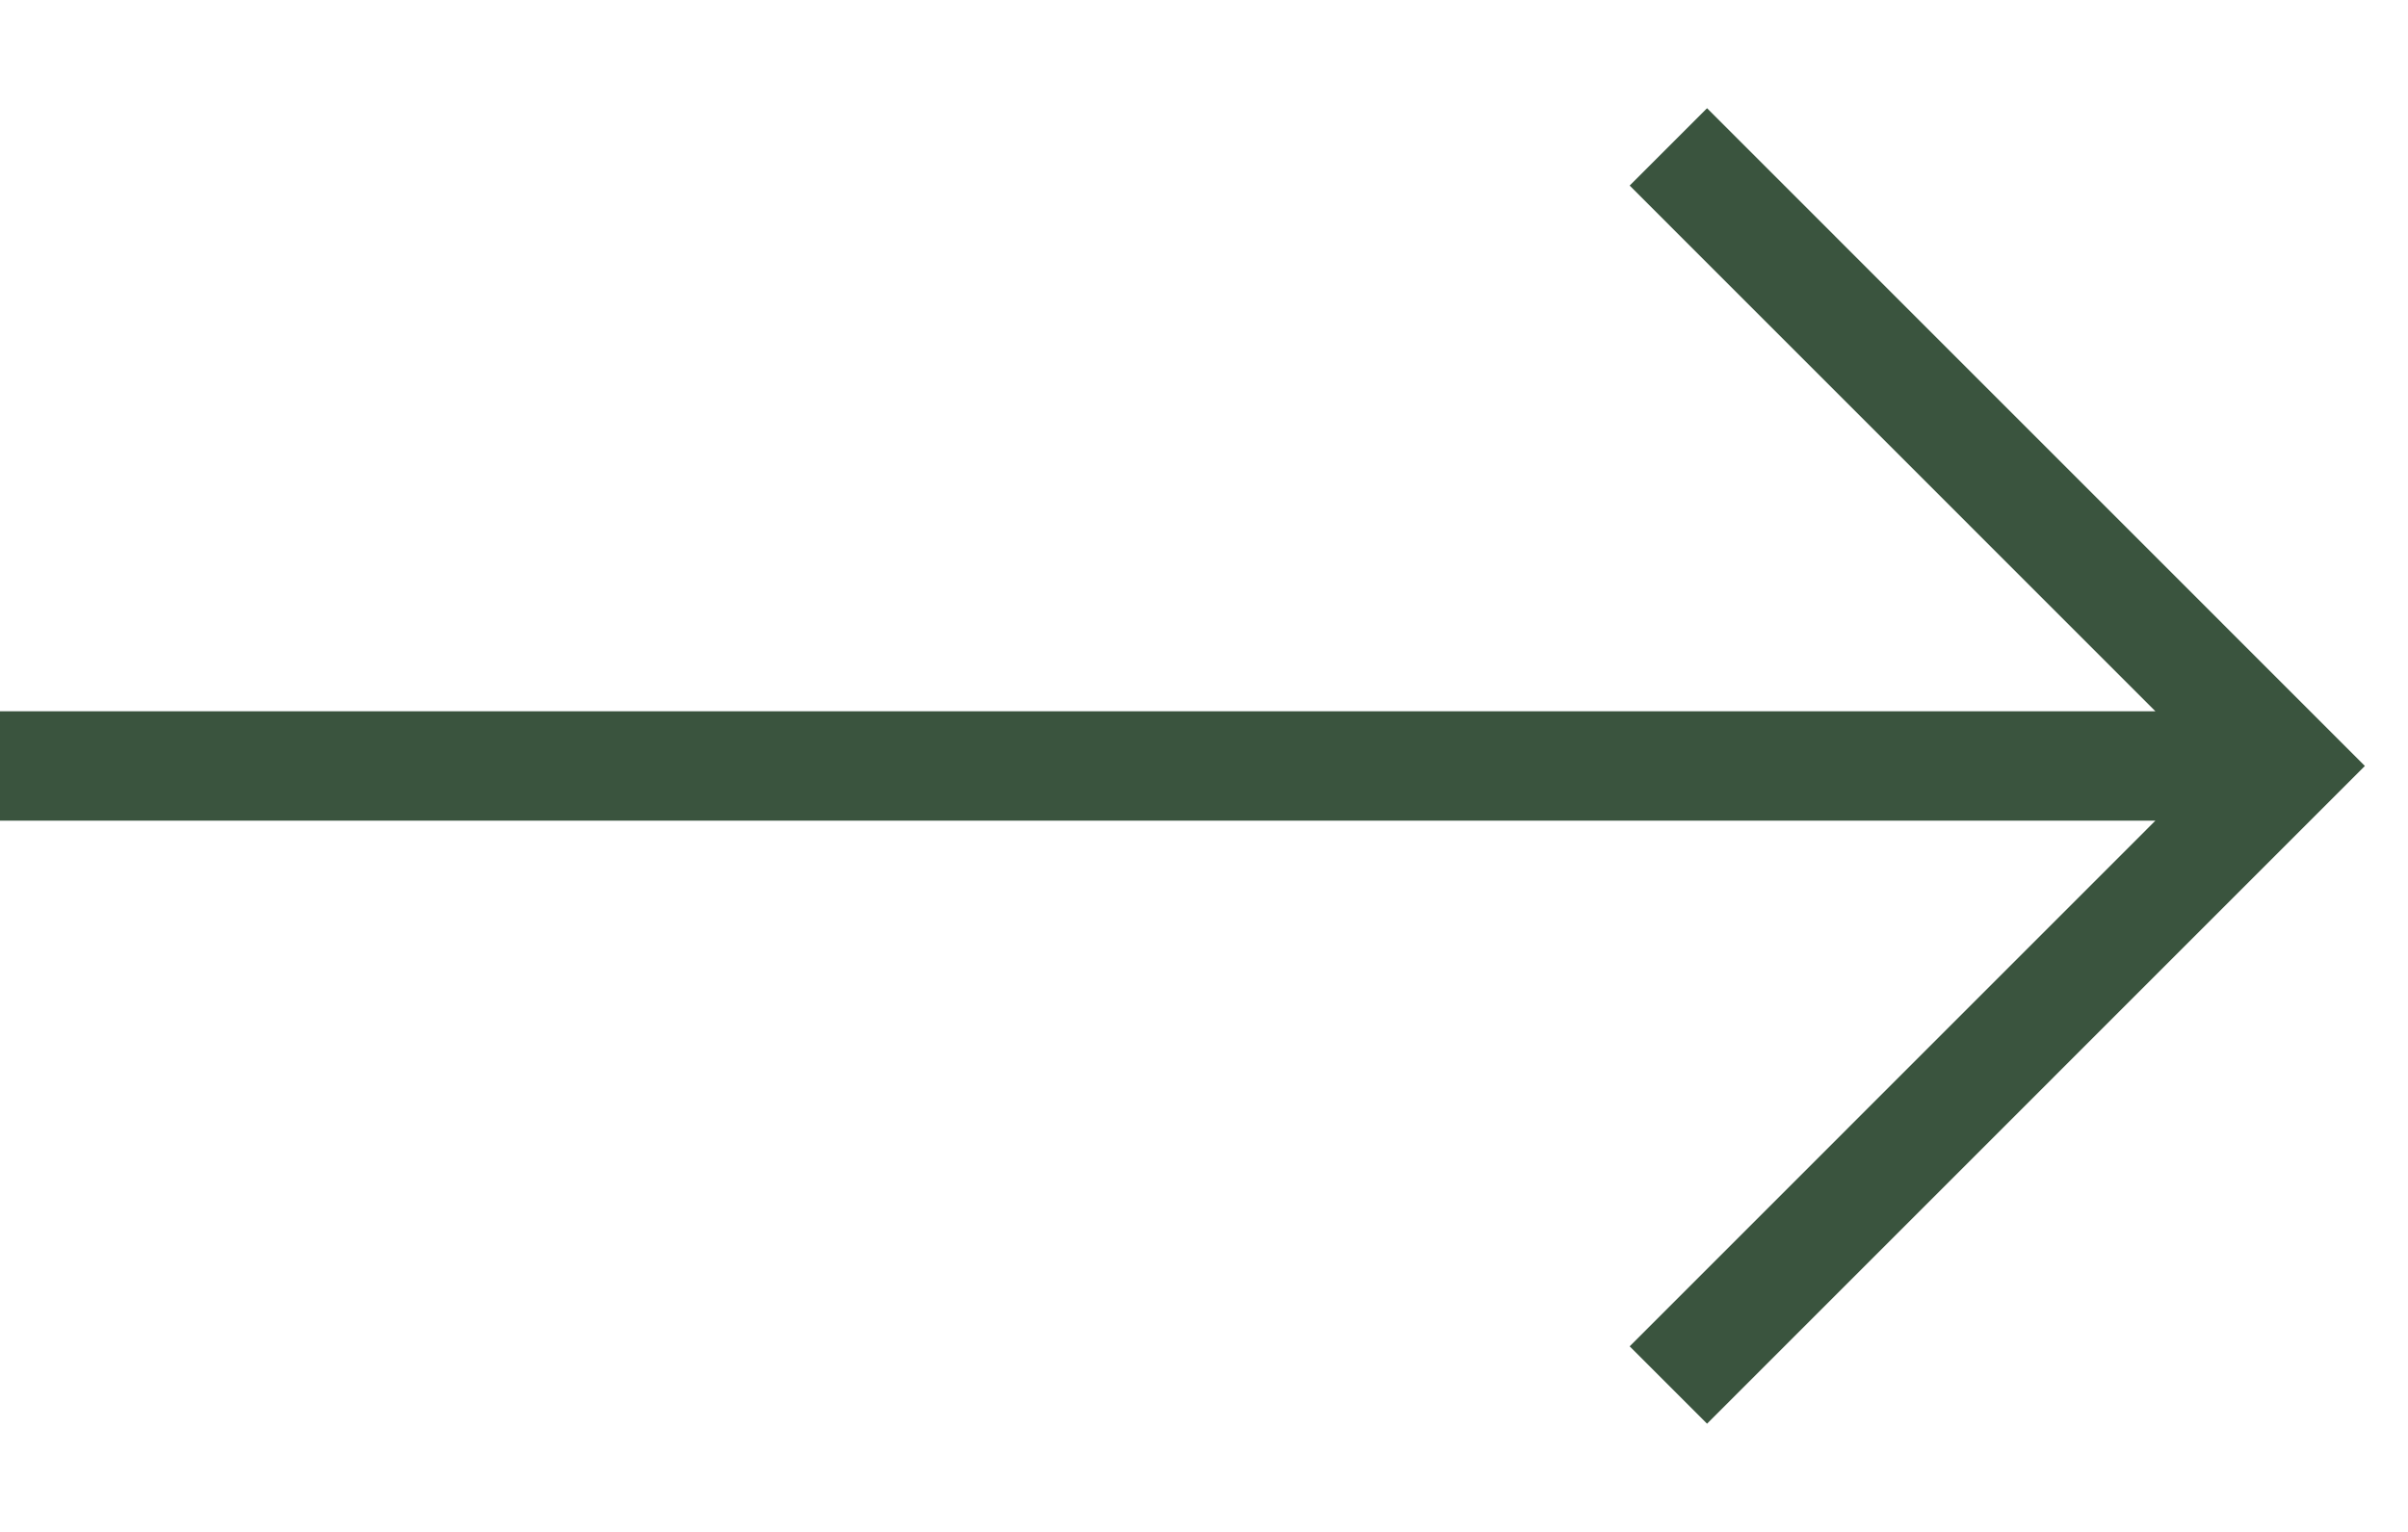 <svg width="22" height="14" viewBox="0 0 22 14" fill="none" xmlns="http://www.w3.org/2000/svg">
<path d="M14.889 1.696L19.692 6.5H0V7.5H19.692L14.889 12.304L15.596 13.011L21.606 7L15.596 0.989L14.889 1.696Z" fill="#3A543E"/>
</svg>
